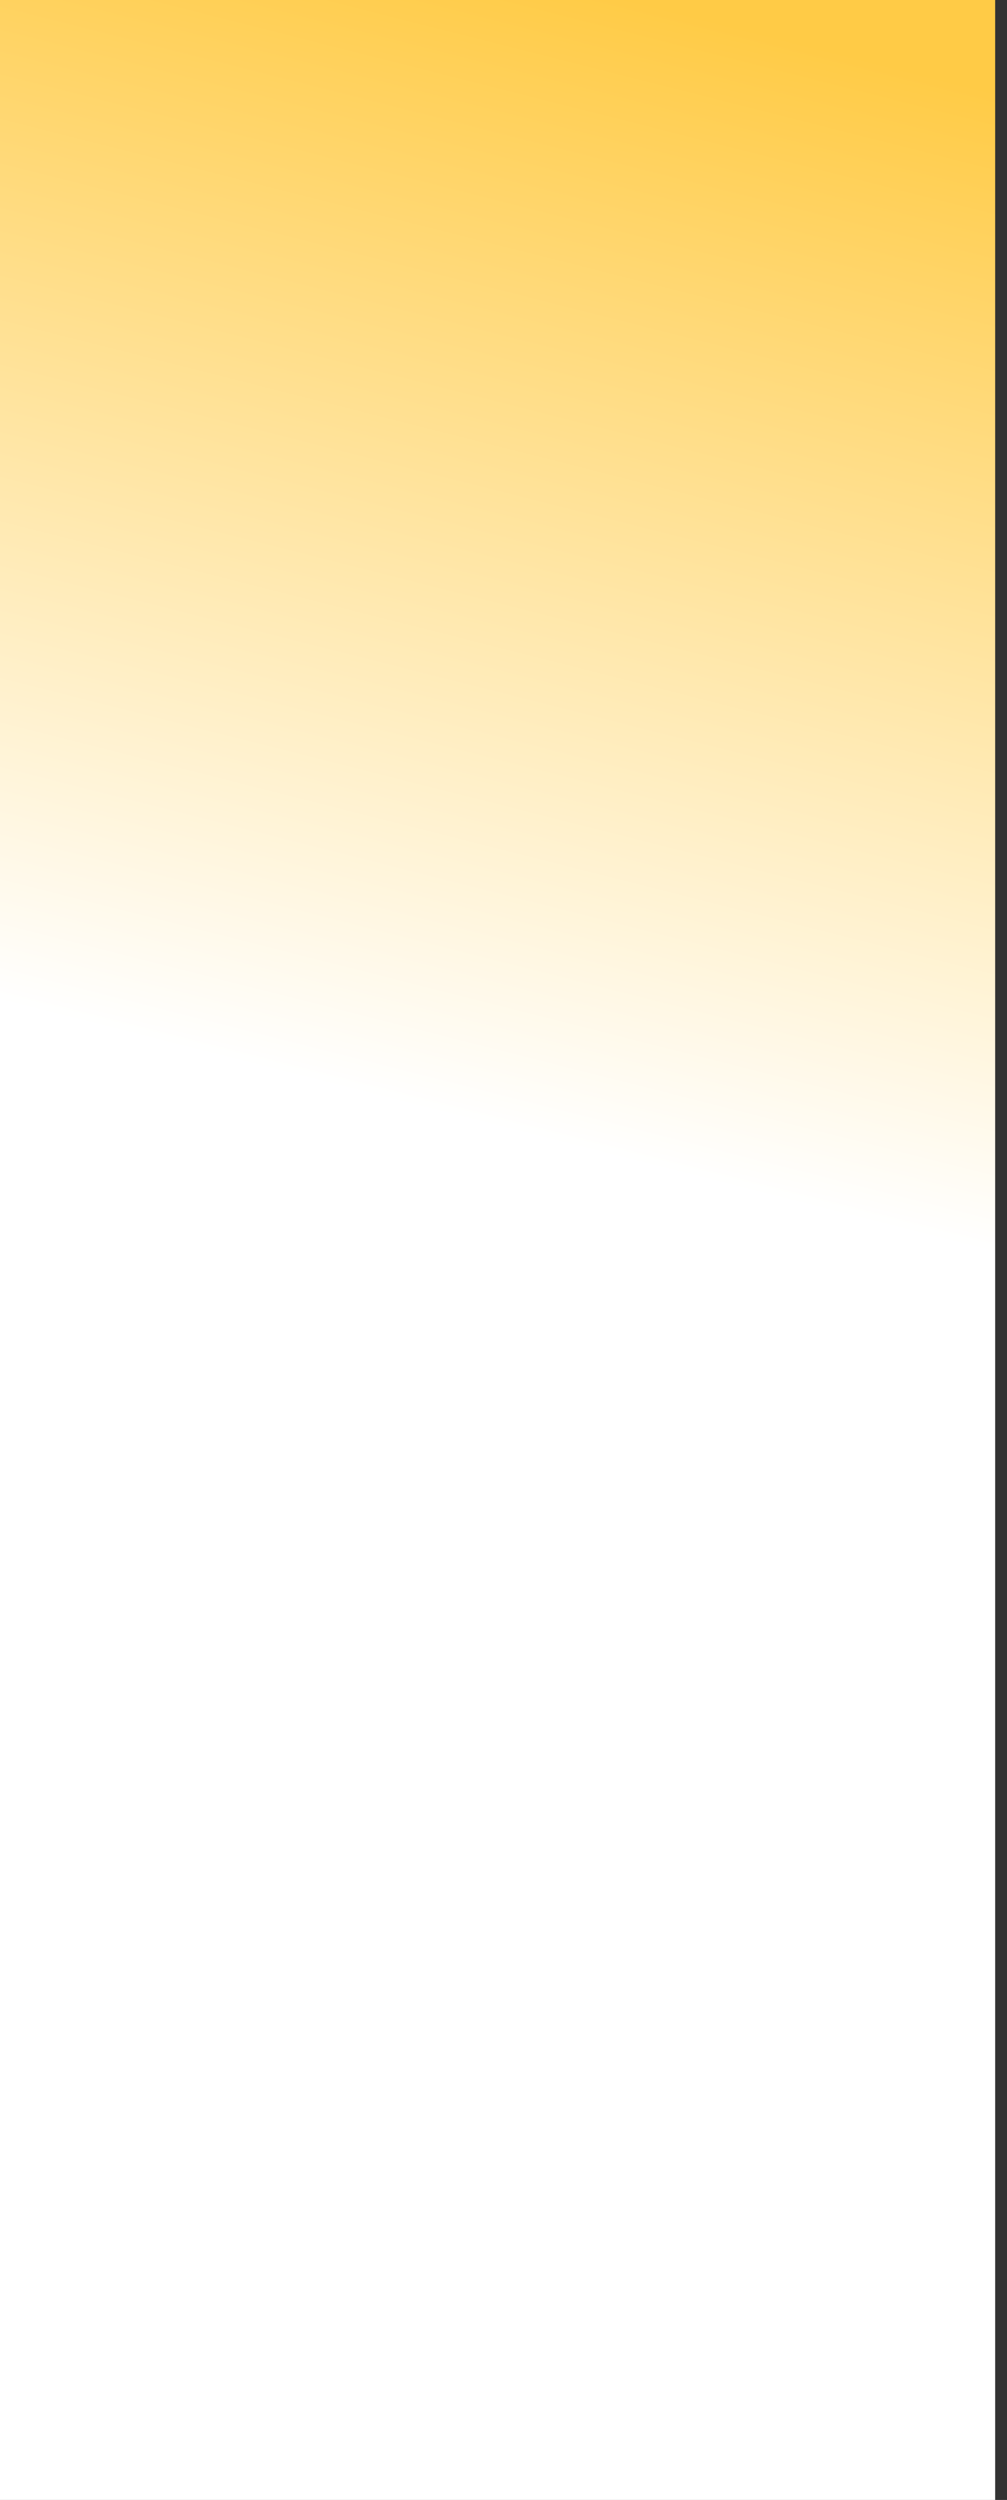 <svg width="340" height="844" viewBox="0 0 340 844" fill="none" xmlns="http://www.w3.org/2000/svg">
<rect x="0" y="0" width="340" height="844" fill="#333333" stroke="none"/>
<rect width="336" height="844" fill="url(#paint0_linear_46_233)"/>
<g clip-path="url(#clip0_46_233)">
<path d="M-208.421 -52.664C-203.647 -64.843 -197.618 -76.59 -190.438 -87.674C-183.244 -98.754 -174.904 -109.159 -165.564 -118.712C-156.224 -128.265 -145.888 -136.953 -134.777 -144.647C-123.652 -152.338 -111.756 -159.022 -99.288 -164.591C-86.819 -170.16 -73.792 -174.619 -60.45 -177.898C-47.095 -181.174 -33.431 -183.259 -19.693 -184.11C-5.955 -184.961 7.86 -184.59 21.474 -183.007C35.114 -181.417 48.538 -178.619 61.542 -174.711C48.371 -178.106 34.885 -180.349 21.313 -181.375C7.745 -182.413 -5.894 -182.23 -19.345 -180.849C-32.808 -179.471 -46.084 -176.896 -58.925 -173.19C-71.78 -169.488 -84.219 -164.647 -95.999 -158.776C-107.792 -152.909 -118.943 -146.003 -129.237 -138.217C-139.549 -130.422 -149.008 -121.734 -157.449 -112.298C-165.889 -102.862 -173.316 -92.706 -179.6 -81.999C-185.885 -71.292 -191.009 -60.042 -194.935 -48.458C-196.1 -45.02 -200.078 -43.255 -203.824 -44.343C-207.57 -45.431 -209.676 -48.951 -208.506 -52.401C-208.478 -52.489 -208.453 -52.564 -208.411 -52.648L-208.421 -52.664Z" fill="url(#paint1_linear_46_233)"/>
</g>
<defs>
<linearGradient id="paint0_linear_46_233" x1="-7.51019e-06" y1="844" x2="214" y2="-1.85635e-05" gradientUnits="userSpaceOnUse">
<stop offset="0.563" stop-color="white"/>
<stop offset="1" stop-color="#FFCB46"/>
</linearGradient>
<linearGradient id="paint1_linear_46_233" x1="30.979" y1="-80.981" x2="-177.174" y2="-148.854" gradientUnits="userSpaceOnUse">
<stop stop-color="#F7BB05"/>
<stop offset="1" stop-color="#EE9F00"/>
</linearGradient>
<clipPath id="clip0_46_233">
<rect width="340" height="235" fill="white" transform="translate(0 1)"/>
</clipPath>
</defs>
</svg>
